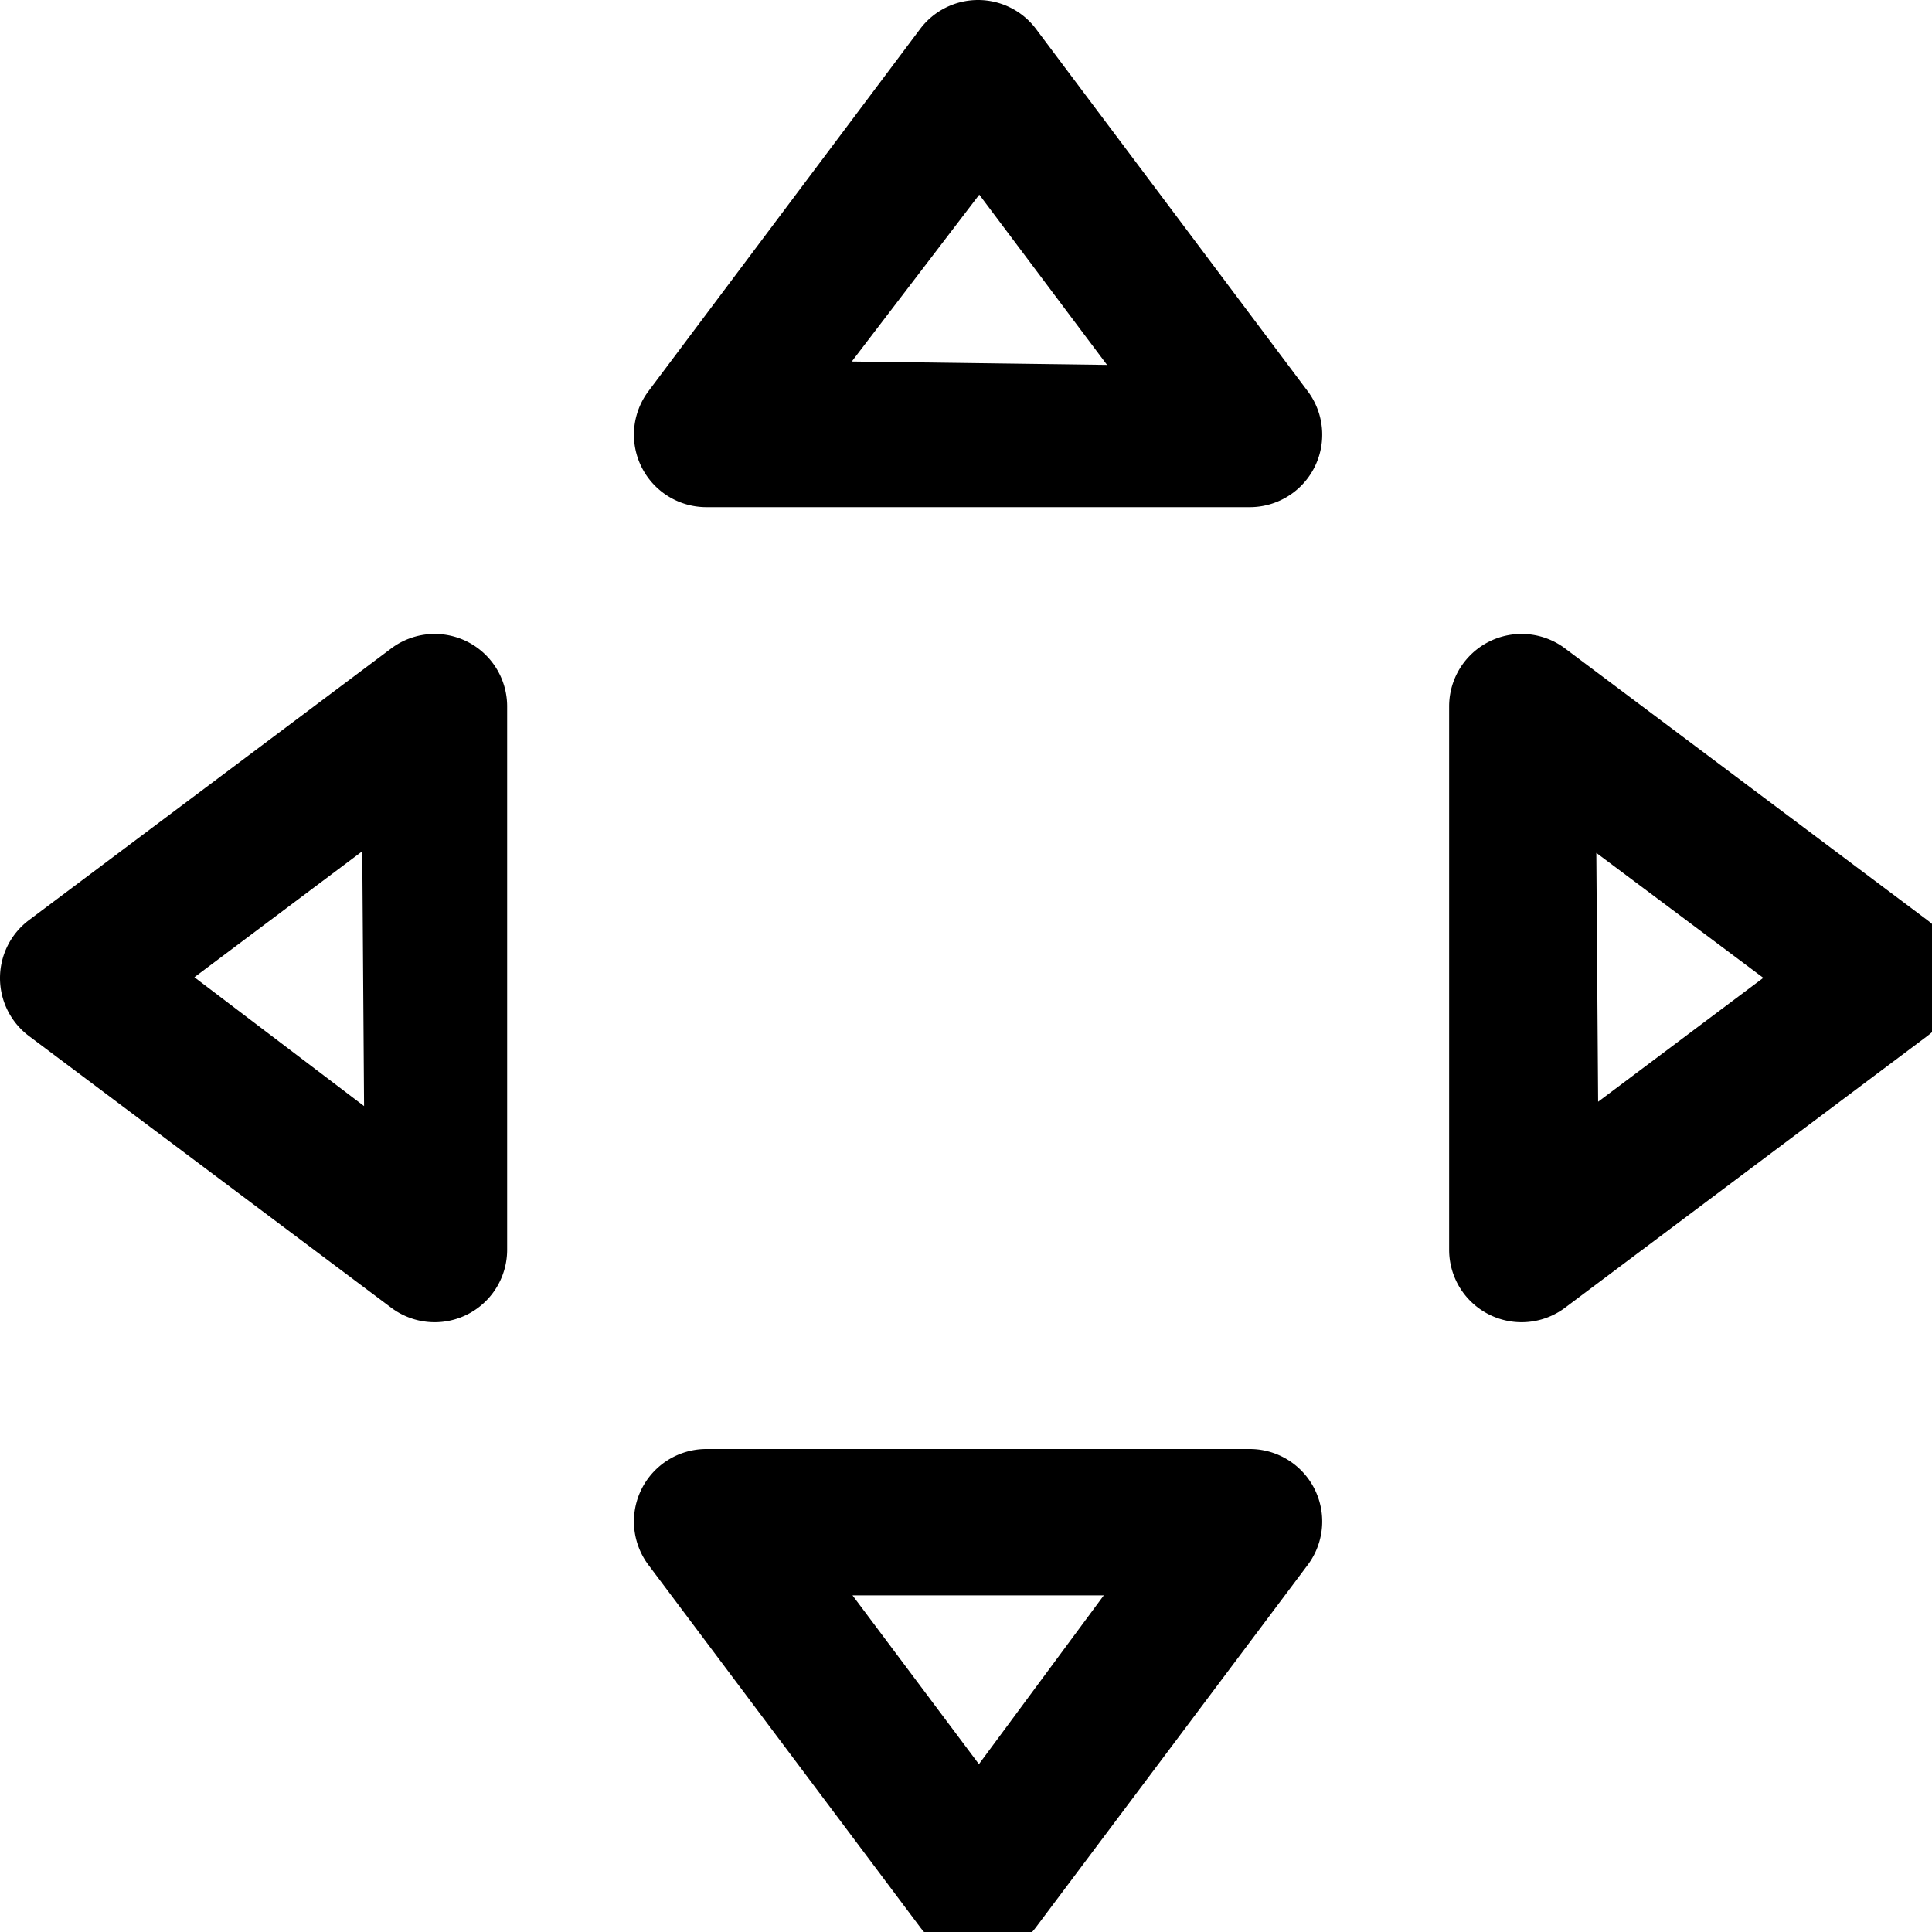 <svg xmlns="http://www.w3.org/2000/svg" viewBox="0 0 16 16">
    <path d="M5.37 12.96l2.25 3a.6.6 0 0 0 .96 0l2.25-3a.6.6 0 0 0-.48-.96h-4.5a.6.6 0 0 0-.48.96m3.772.251L8.107 14.61 7.06 13.212h2.083m3.818-2.382l3-2.25a.6.6 0 0 0 0-.96l-3-2.25a.6.6 0 0 0-.96.48v4.5a.6.6 0 0 0 .96.48m.26-3.766l1.382 1.034-1.368 1.026-.015-2.06M10.83 3.24l-2.25-3a.6.6 0 0 0-.96 0l-2.25 3a.6.6 0 0 0 .48.96h4.5a.6.6 0 0 0 .48-.96m-3.776-.246L8.11 1.612l1.058 1.41-2.113-.028M3.24 5.37l-3 2.25a.6.6 0 0 0 0 .96l3 2.25a.6.6 0 0 0 .96-.48v-4.5a.6.6 0 0 0-.96-.48m-.225 3.79L1.61 8.093 3 7.05l.015 2.11"/>
</svg>

